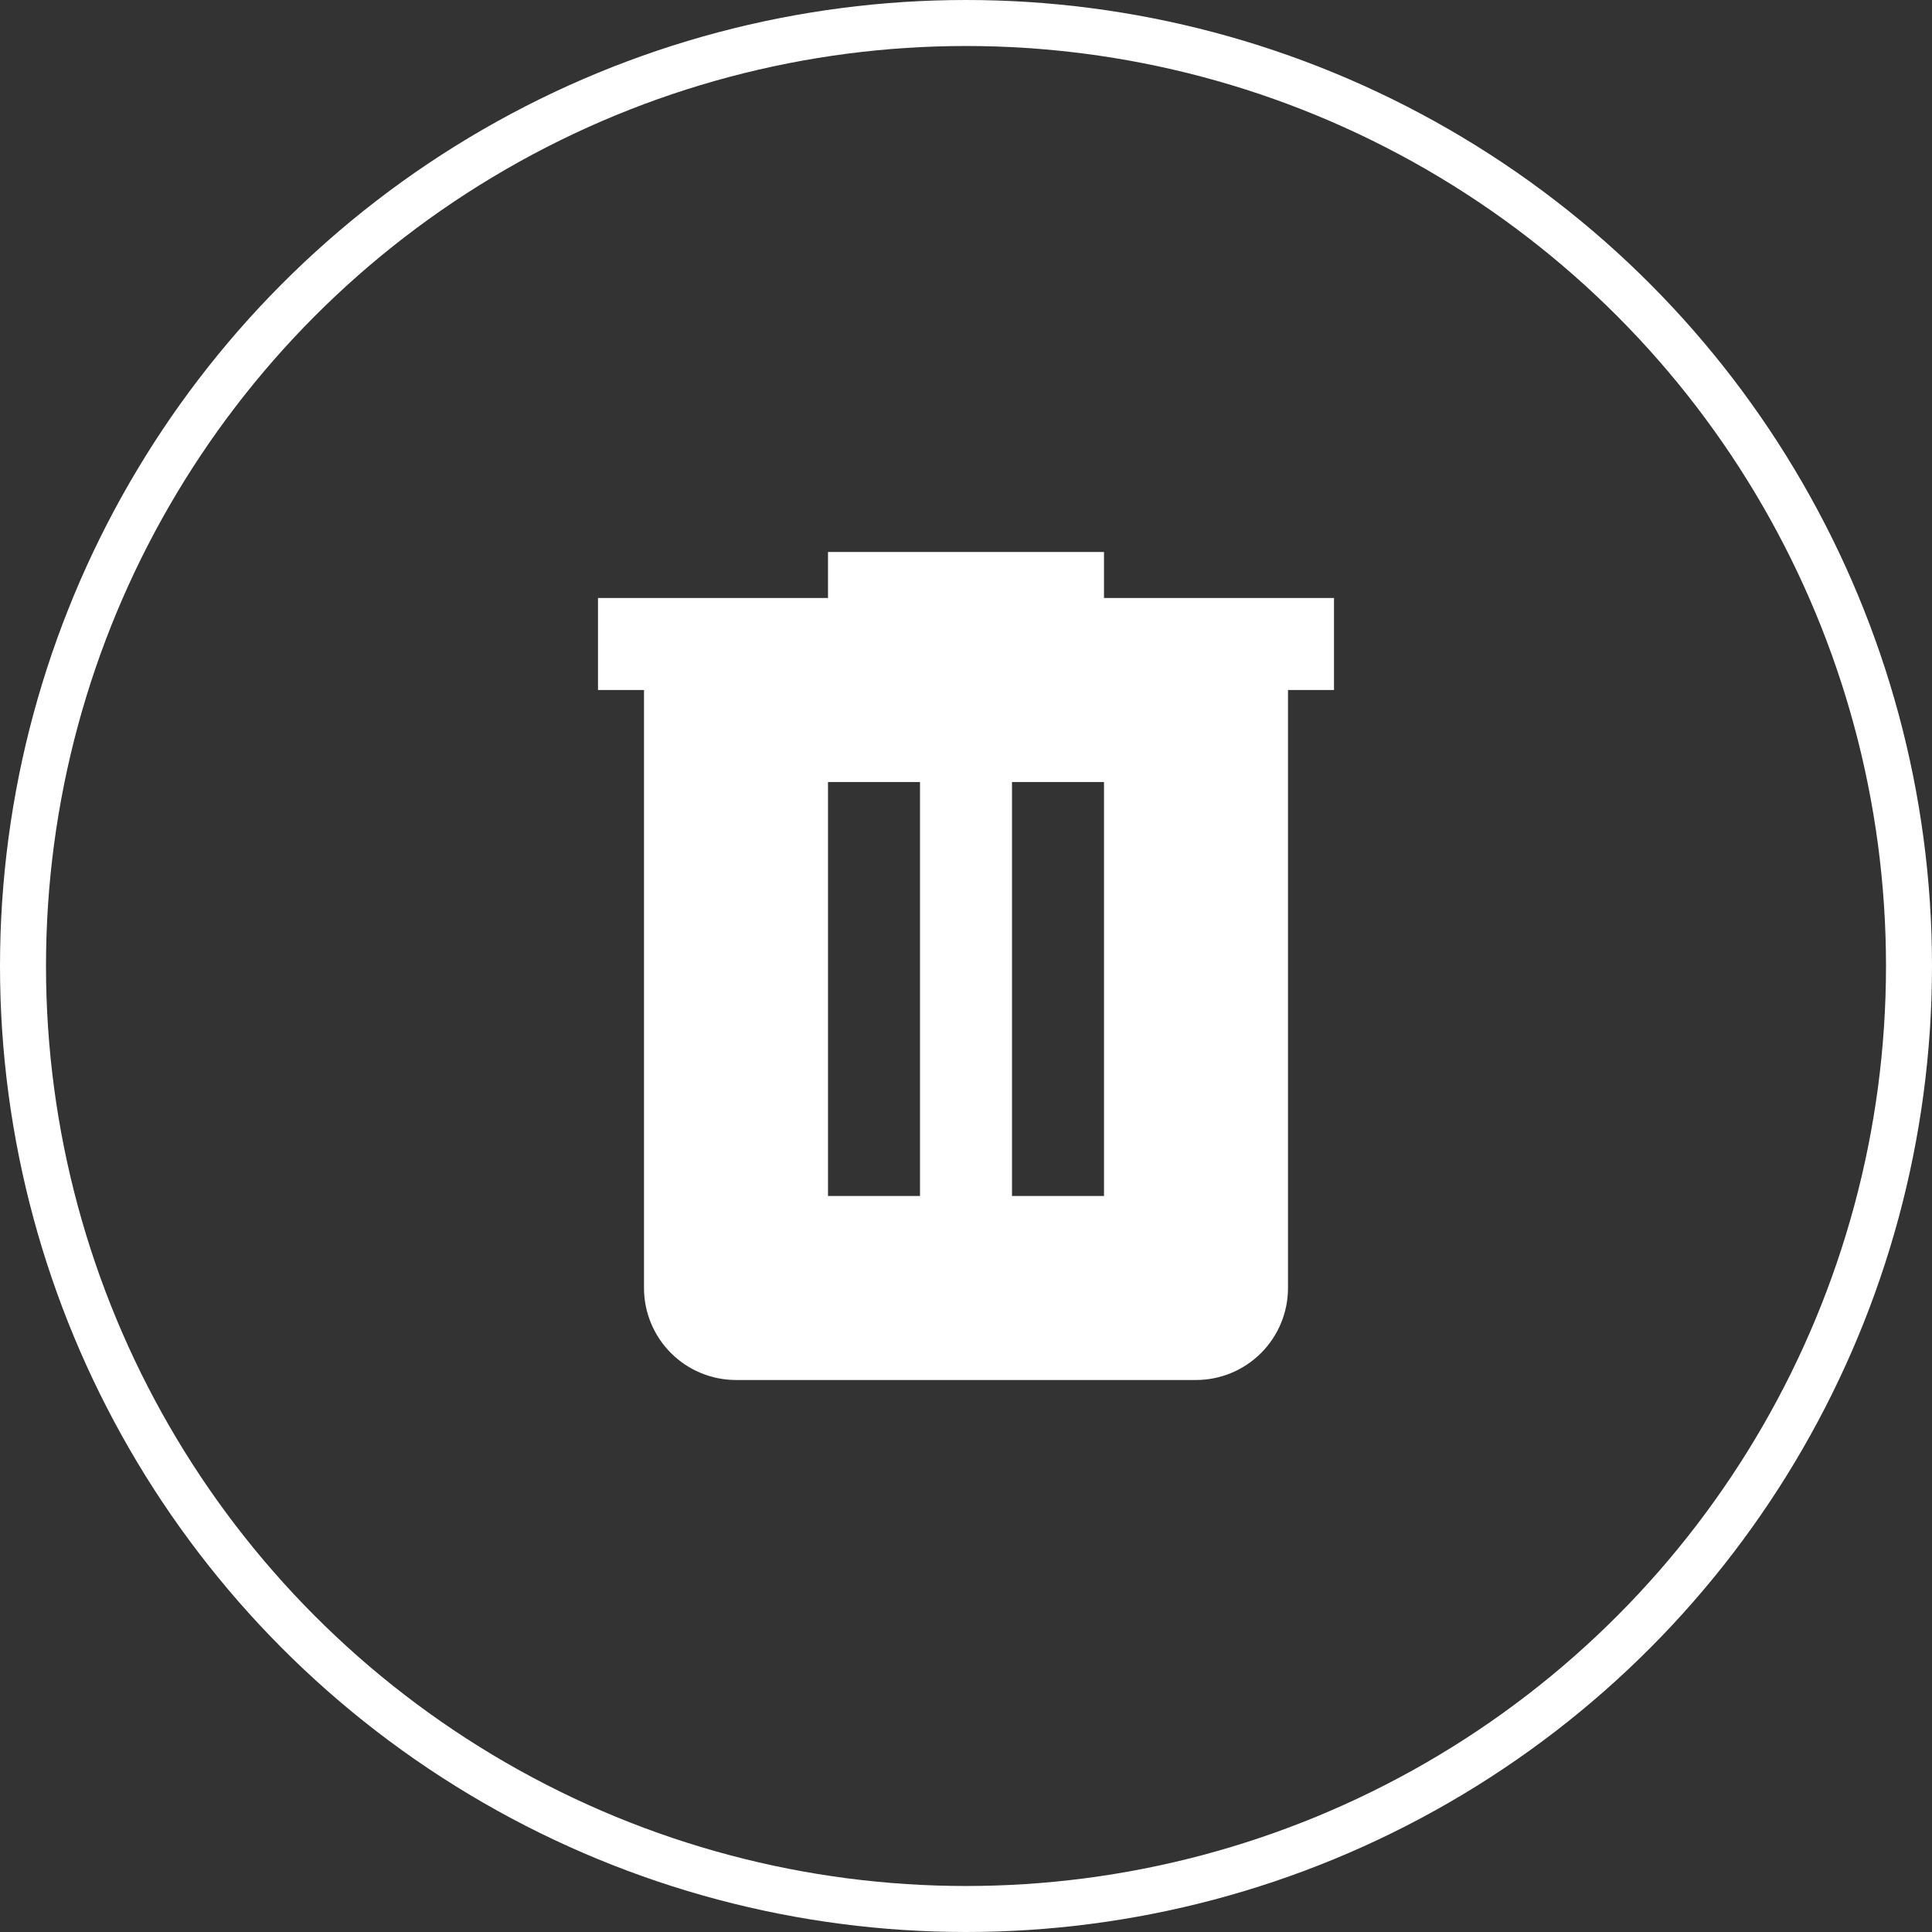 <svg width="42" height="42" viewBox="0 0 42 42" fill="none" xmlns="http://www.w3.org/2000/svg">
<rect x="0" y="0" width="42" height="42" fill="#333333" stroke="none"/>
<path d="M18 12V13H13V15H14V28C14 28.53 14.211 29.039 14.586 29.414C14.961 29.789 15.47 30 16 30H26C26.53 30 27.039 29.789 27.414 29.414C27.789 29.039 28 28.53 28 28V15H29V13H24V12H18ZM18 17H20V26H18V17ZM22 17H24V26H22V17Z" fill="white"/>
<circle cx="21" cy="21" r="20.5" stroke="white"/>
</svg>
